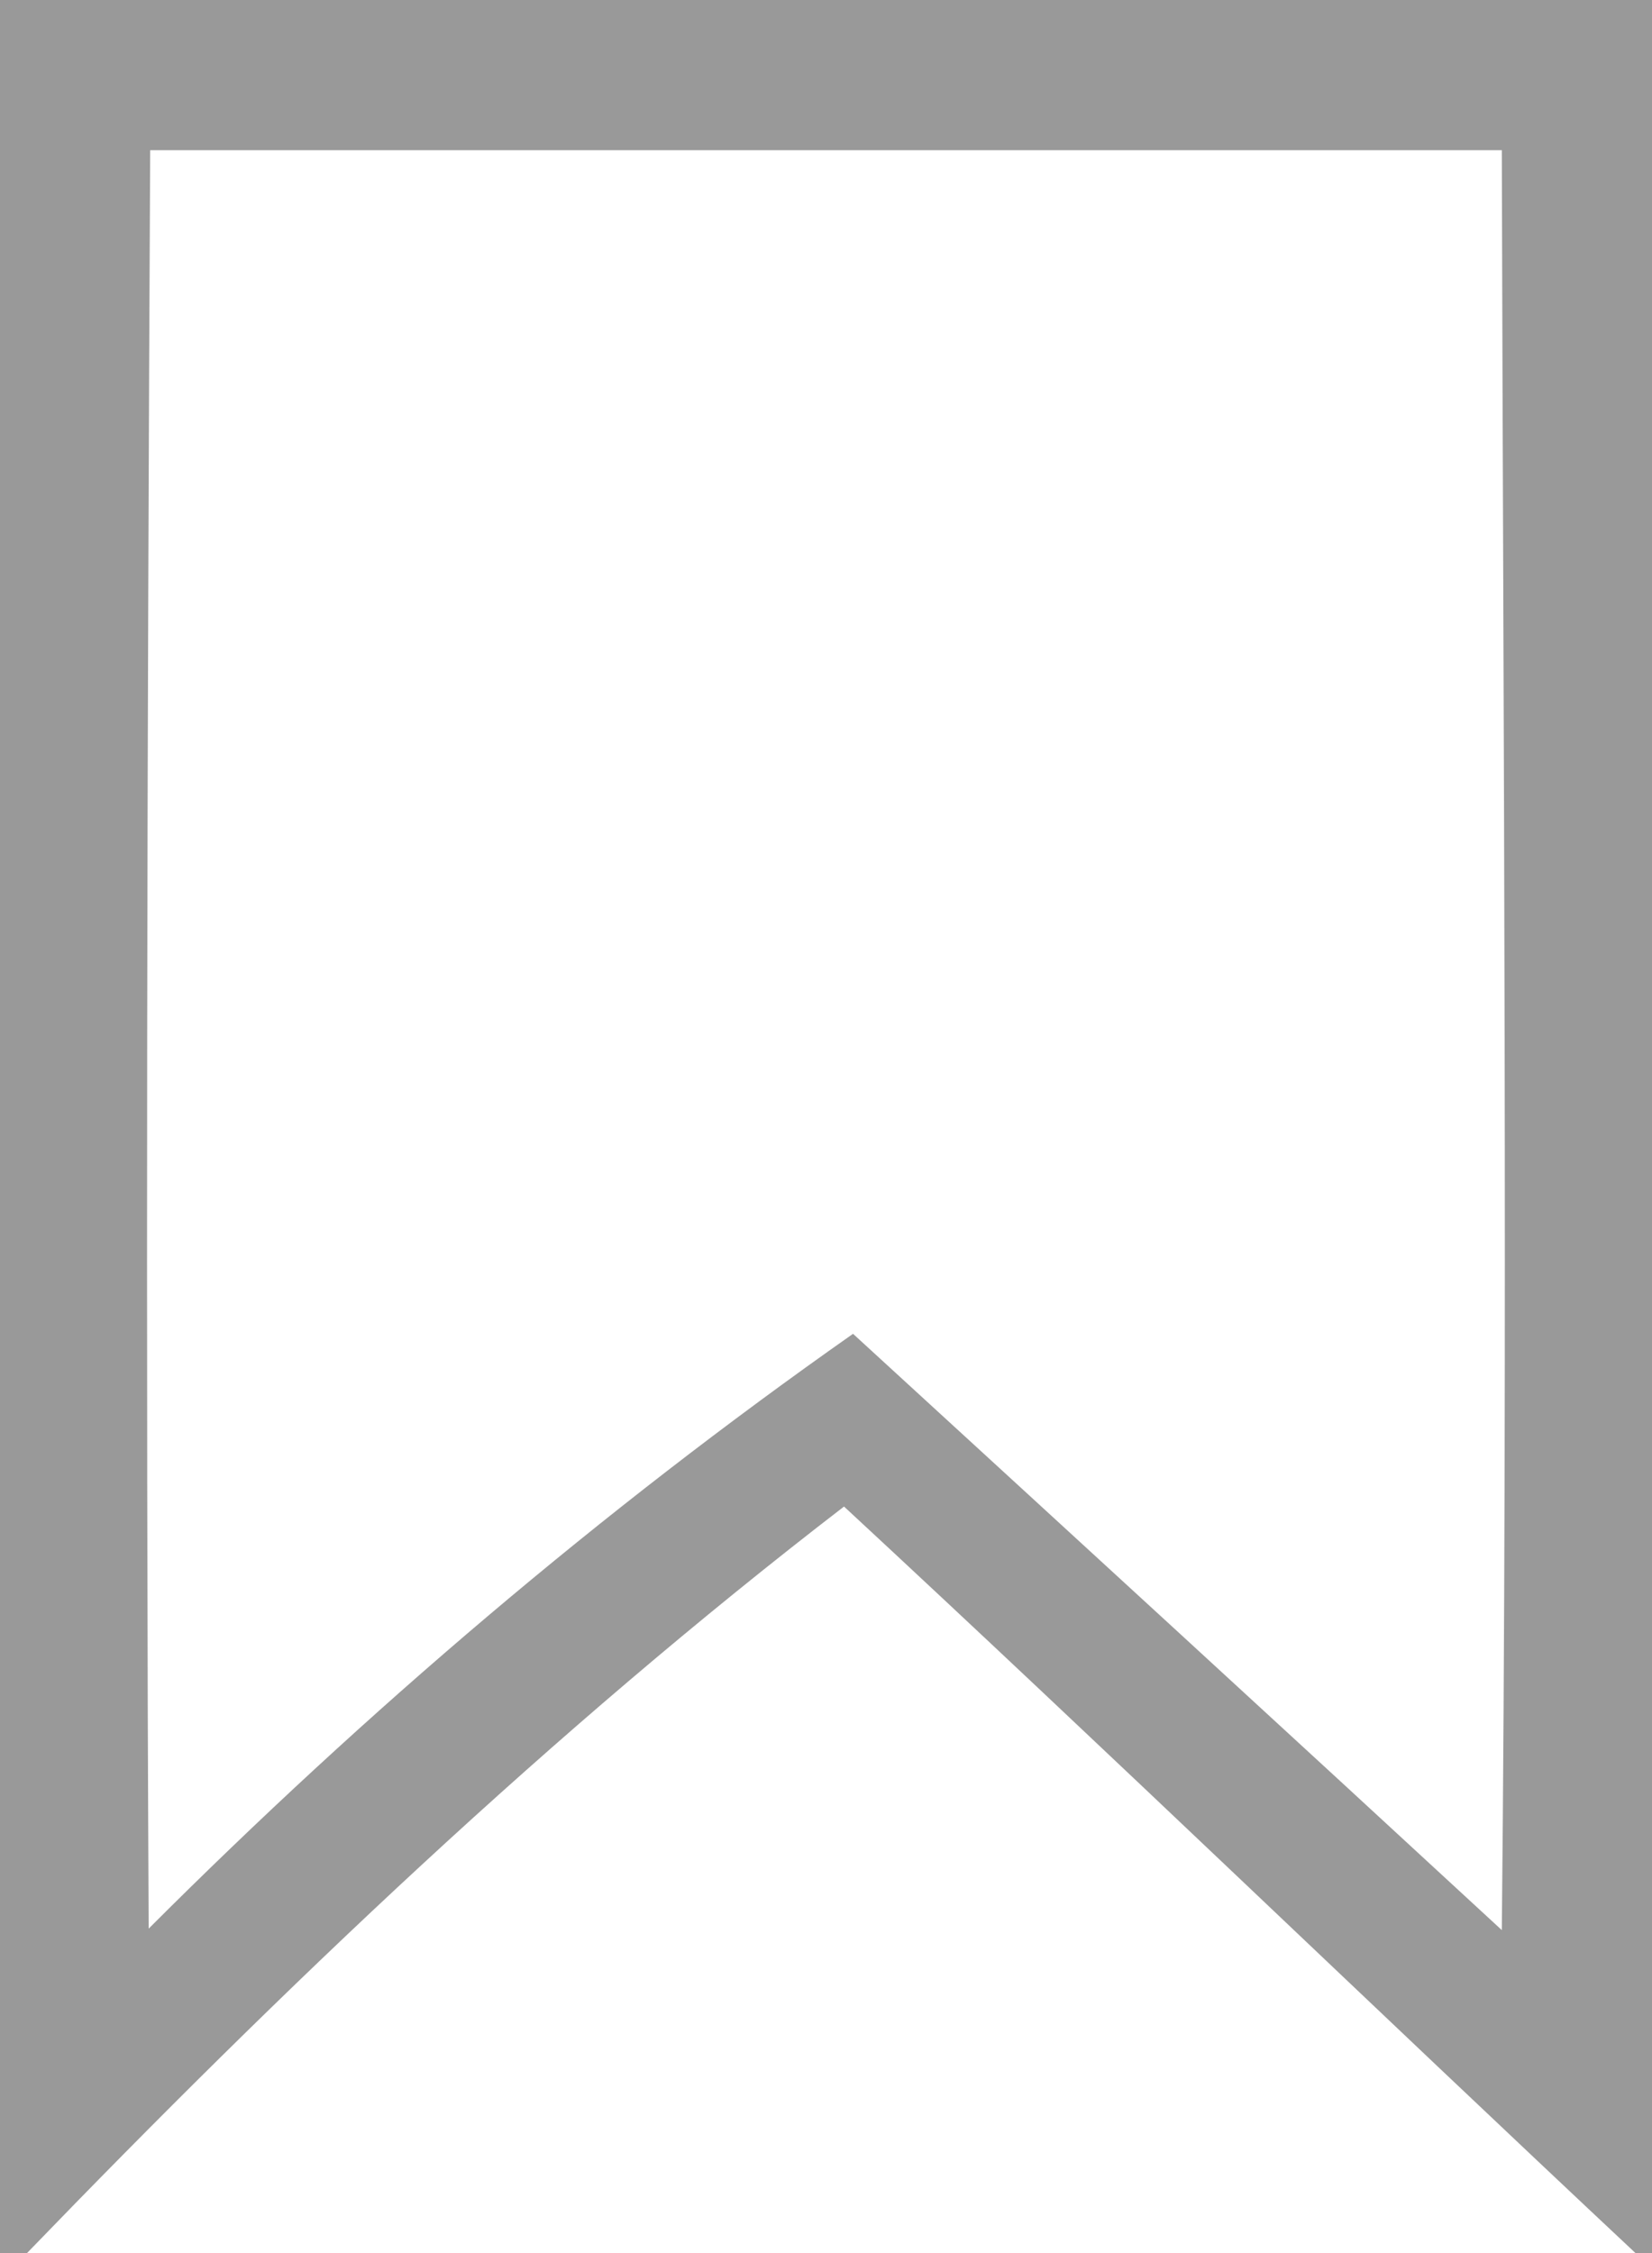 <?xml version="1.0" encoding="UTF-8" ?>
<!DOCTYPE svg PUBLIC "-//W3C//DTD SVG 1.1//EN" "http://www.w3.org/Graphics/SVG/1.1/DTD/svg11.dtd">
<svg width="11pt" height="15pt" viewBox="0 0 11 15" version="1.1" xmlns="http://www.w3.org/2000/svg">
<g id="#999999ff">
<path fill="#999999" opacity="1.00" d=" M 0.00 0.00 L 11.00 0.00 L 11.00 15.00 L 10.89 15.00 C 9.13 13.35 7.39 11.67 5.62 10.03 C 3.67 11.53 1.89 13.23 0.18 15.00 L 0.00 15.00 L 0.00 0.00 M 1.00 1.00 C 0.98 4.95 0.97 8.90 0.99 12.84 C 2.44 11.39 4.00 10.06 5.68 8.88 C 7.12 10.20 8.56 11.52 10.00 12.85 C 10.04 8.90 10.01 4.95 10.00 1.00 C 7.00 1.00 4.00 1.00 1.00 1.00 Z" />
</g>
</svg>
